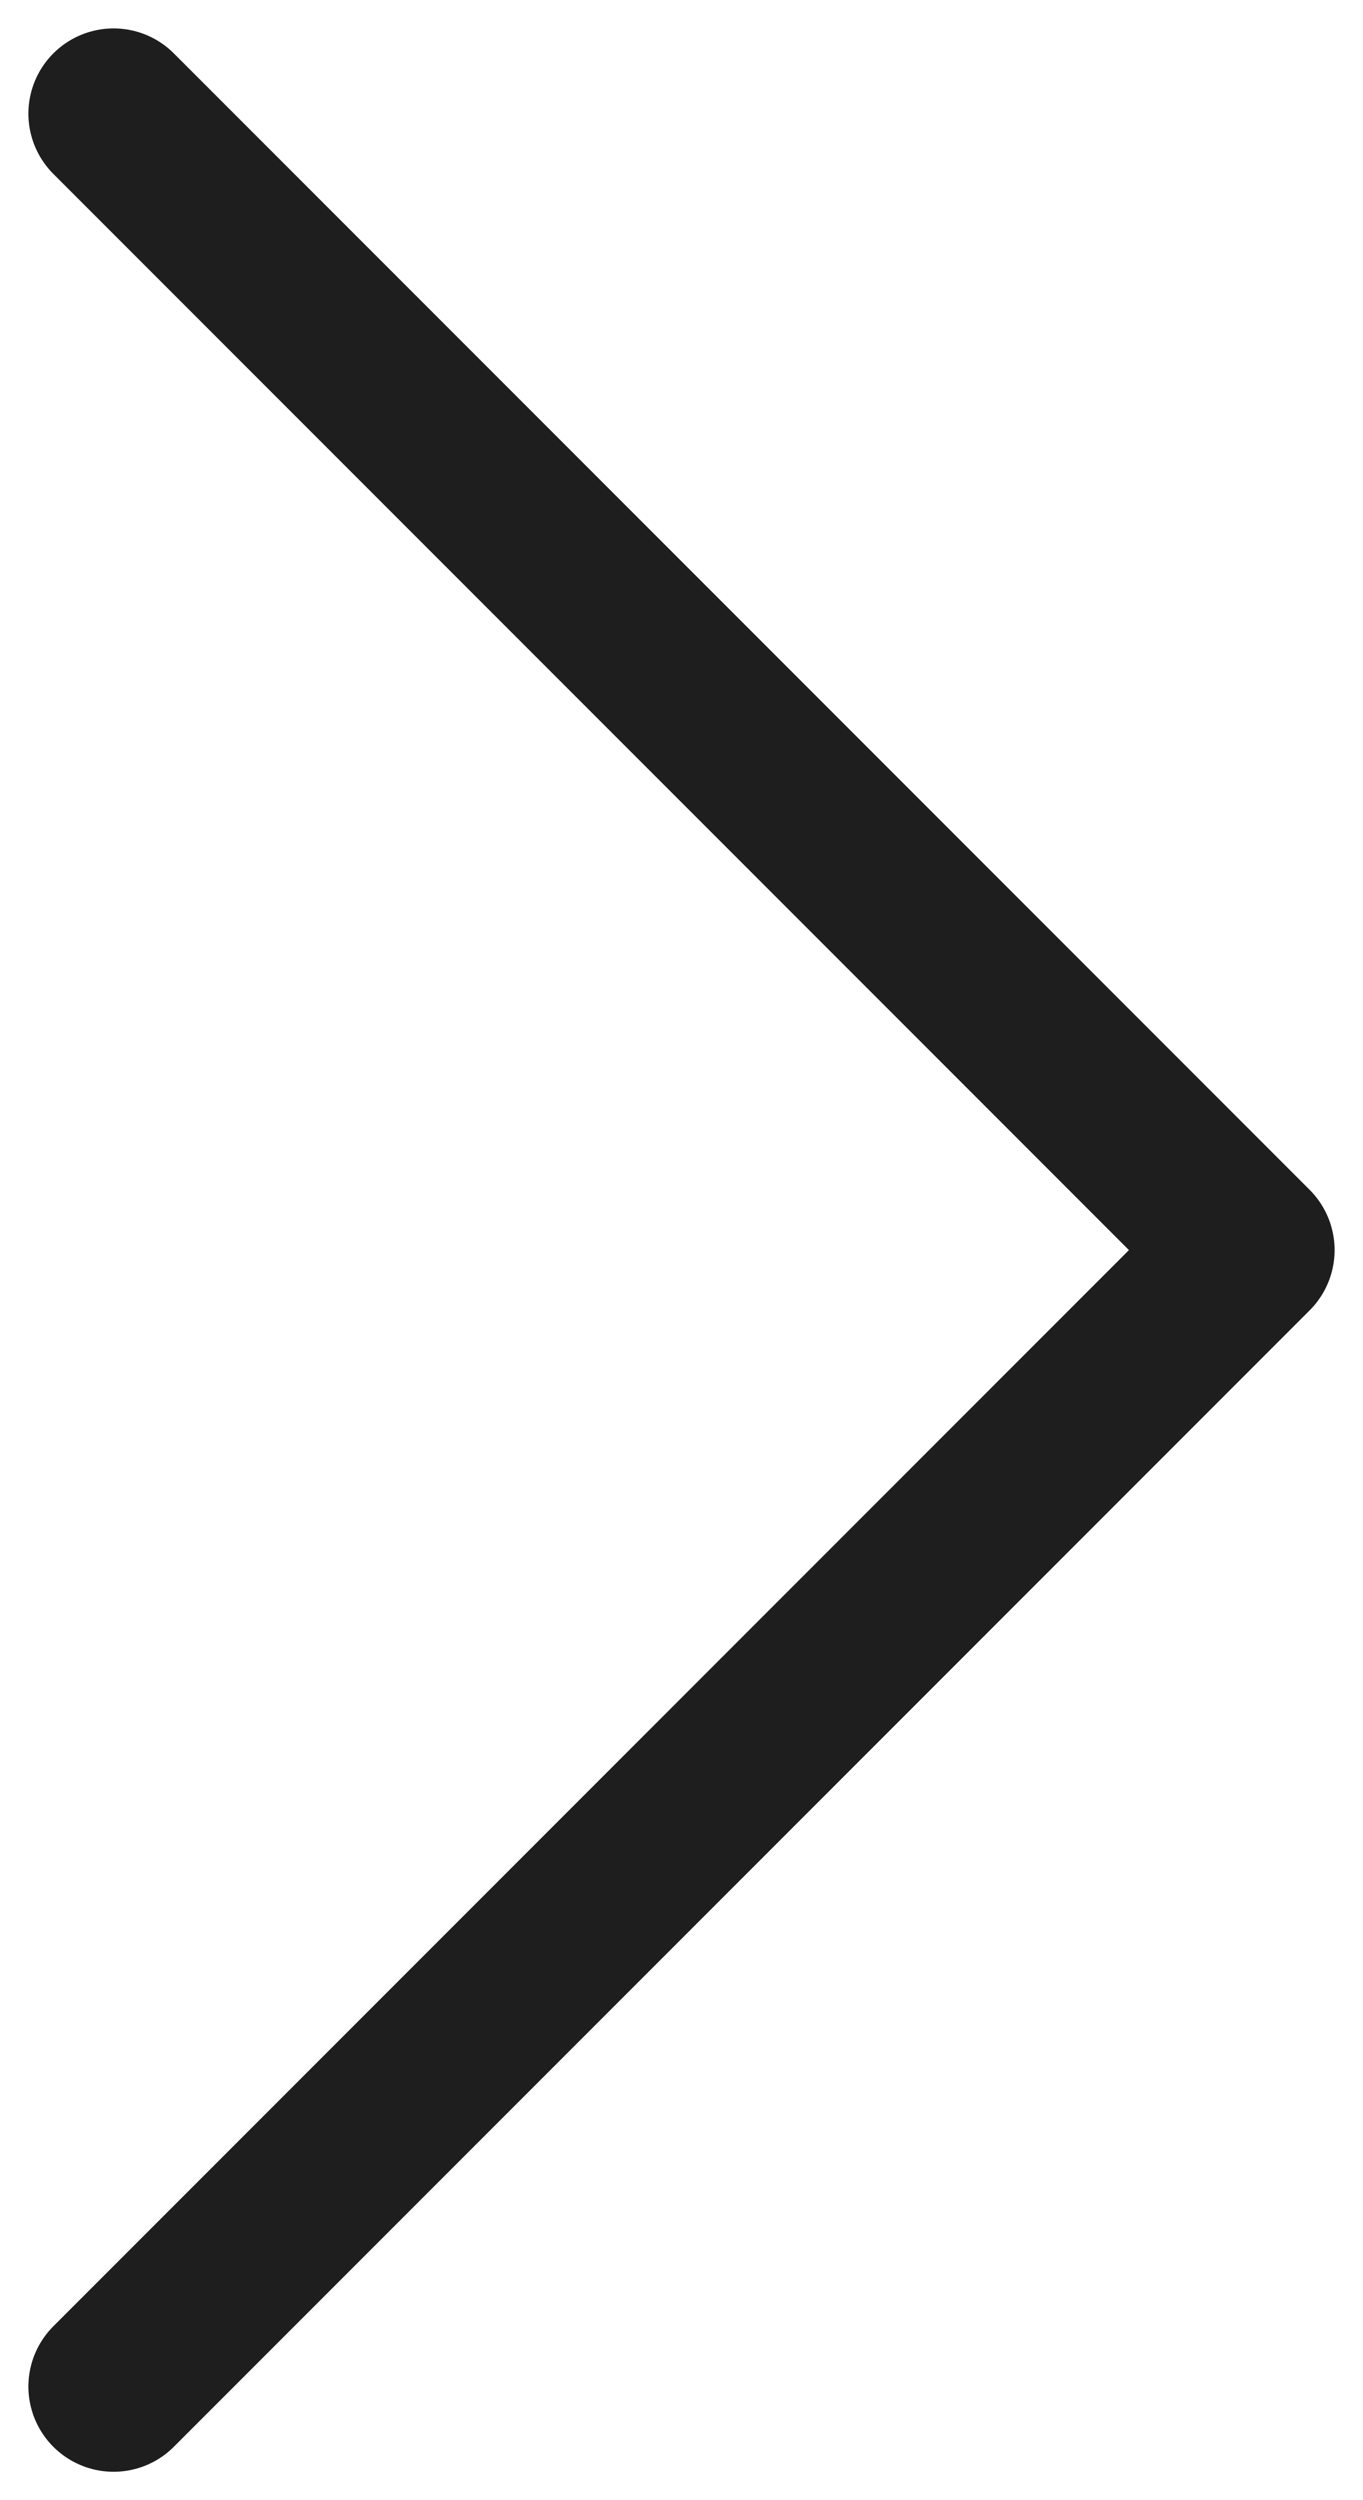 <svg width="12" height="22" viewBox="0 0 12 22" fill="none" xmlns="http://www.w3.org/2000/svg">
<path d="M1 1L11 11L1 21" stroke="#1E1E1E" stroke-width="1.5" stroke-linecap="round" stroke-linejoin="round"/>
</svg>
